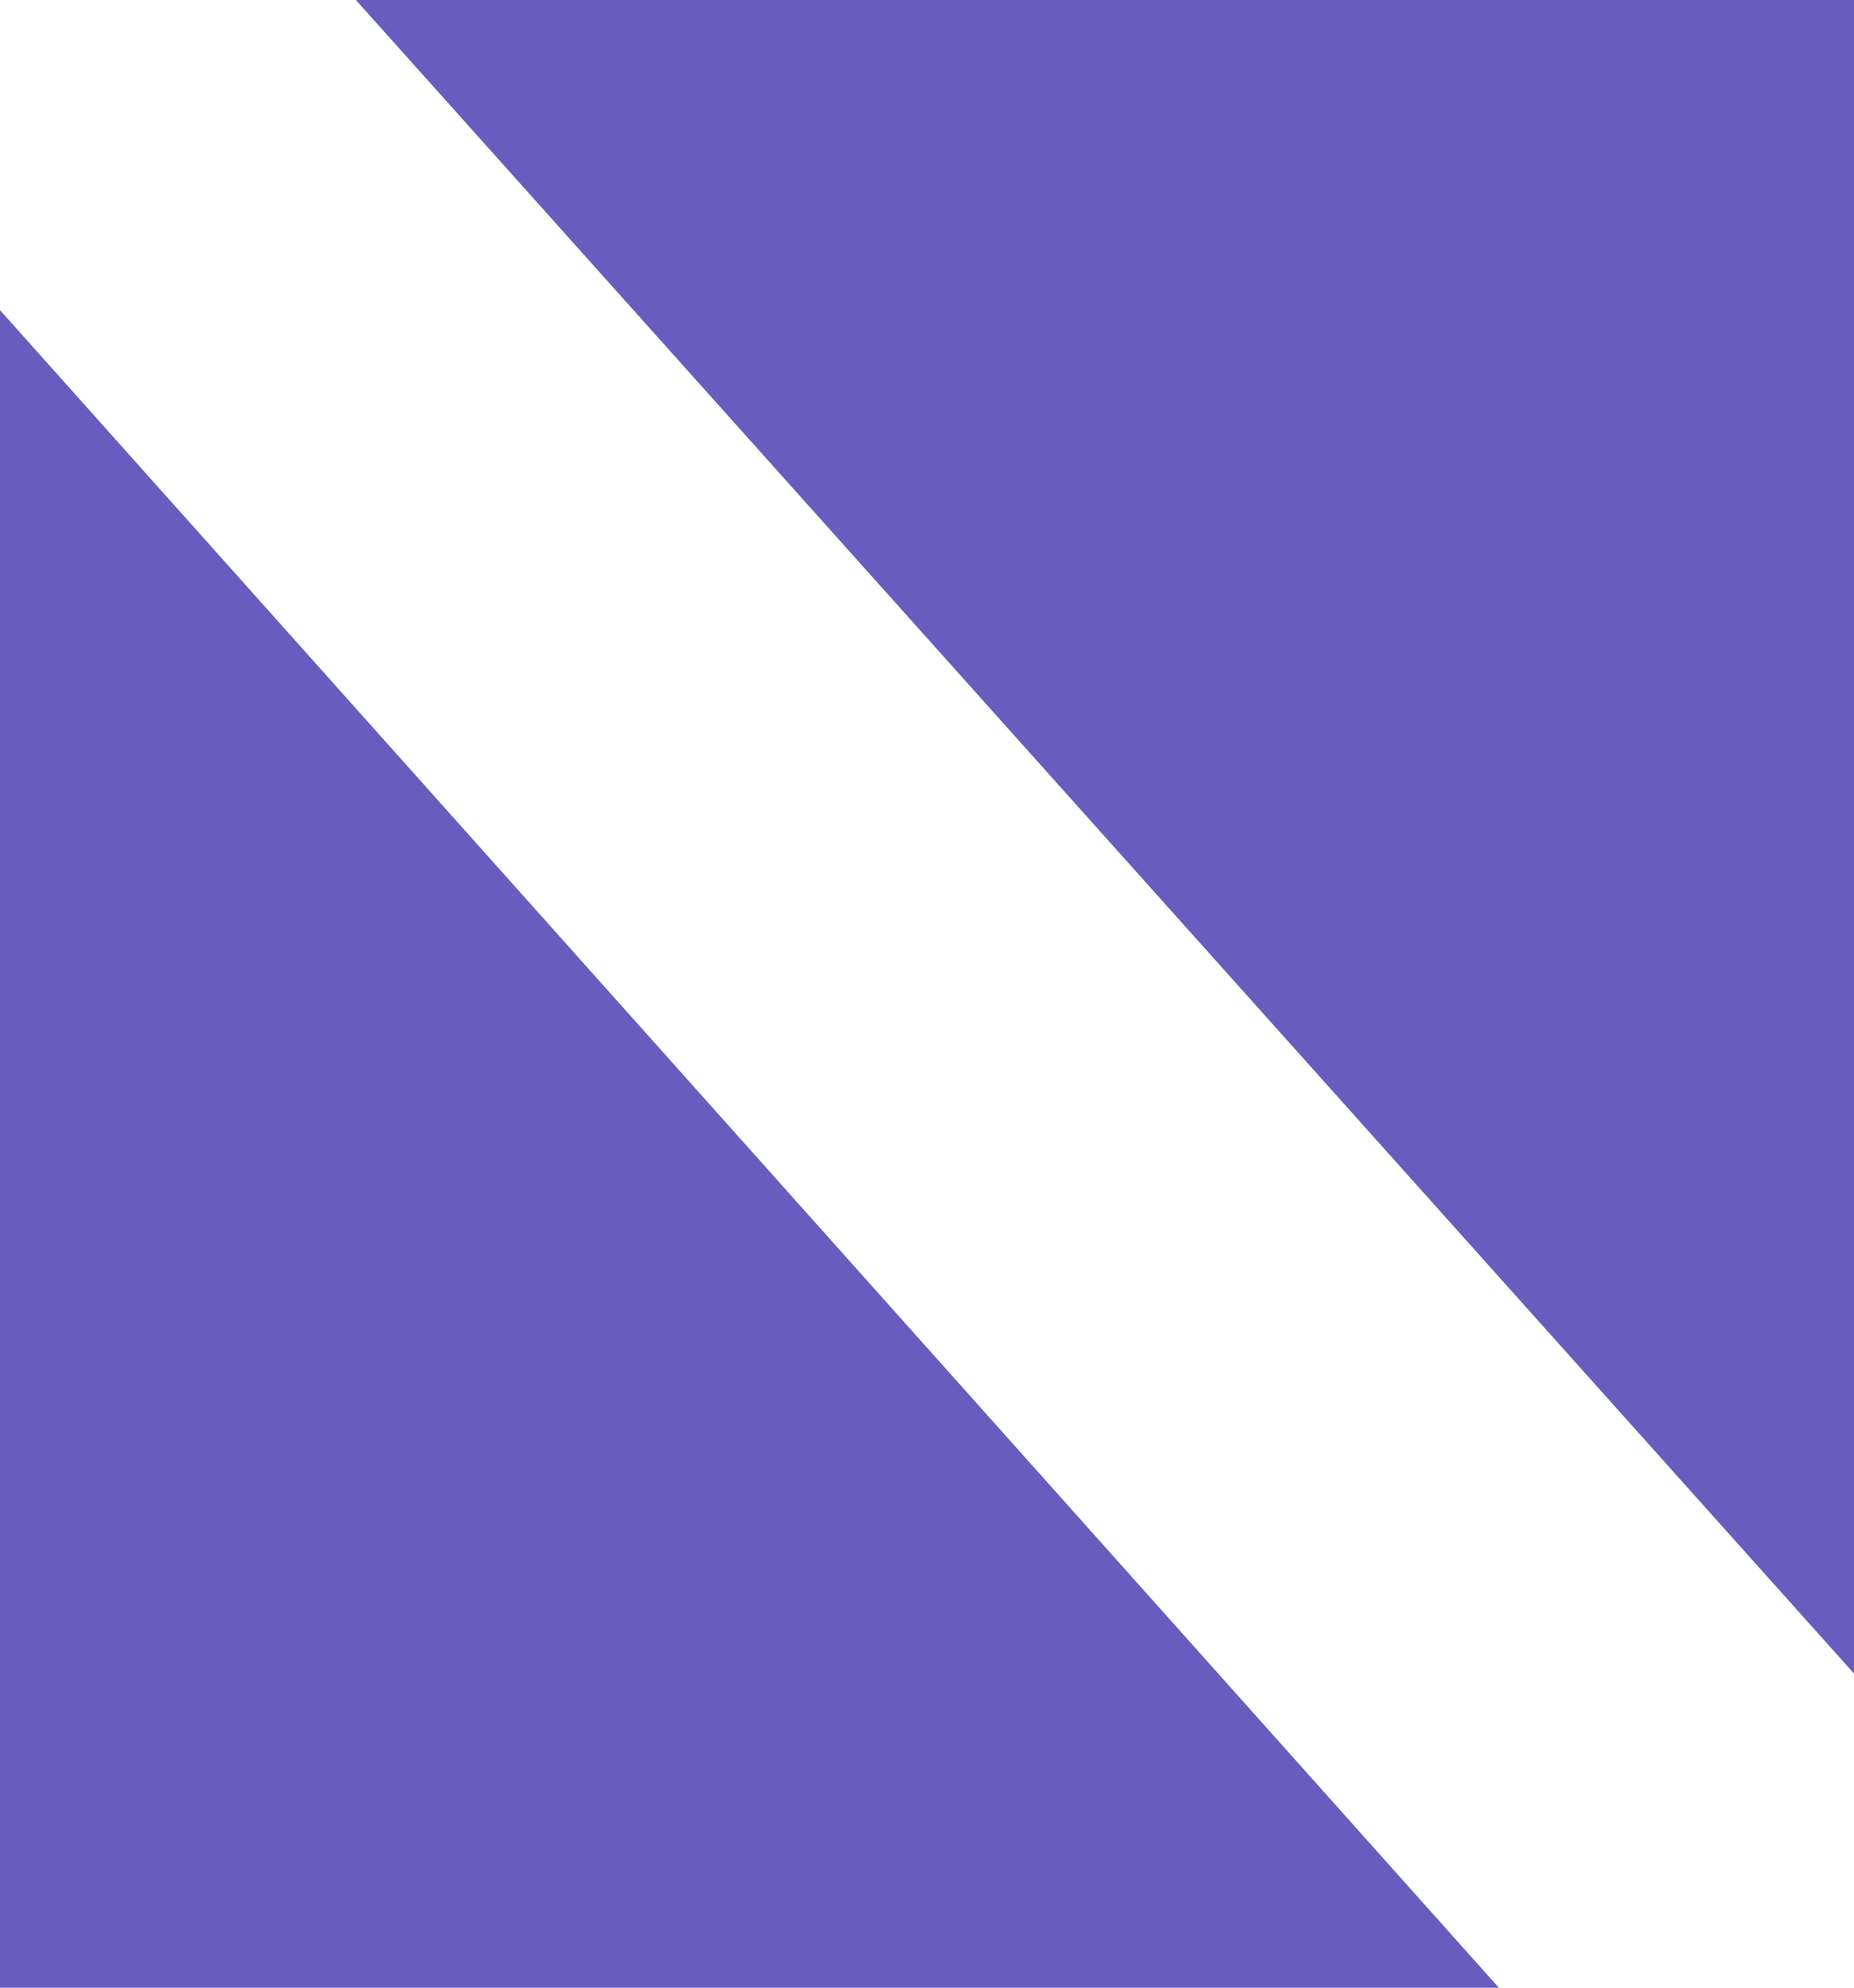 <svg width="42" height="45" viewBox="0 0 42 45" fill="none" xmlns="http://www.w3.org/2000/svg">
<path d="M42 0H8.062L42 37.888V0Z" fill="#685CBF"/>
<path d="M0 45H33.954L0 7.021V45Z" fill="#685CBF"/>
</svg>
